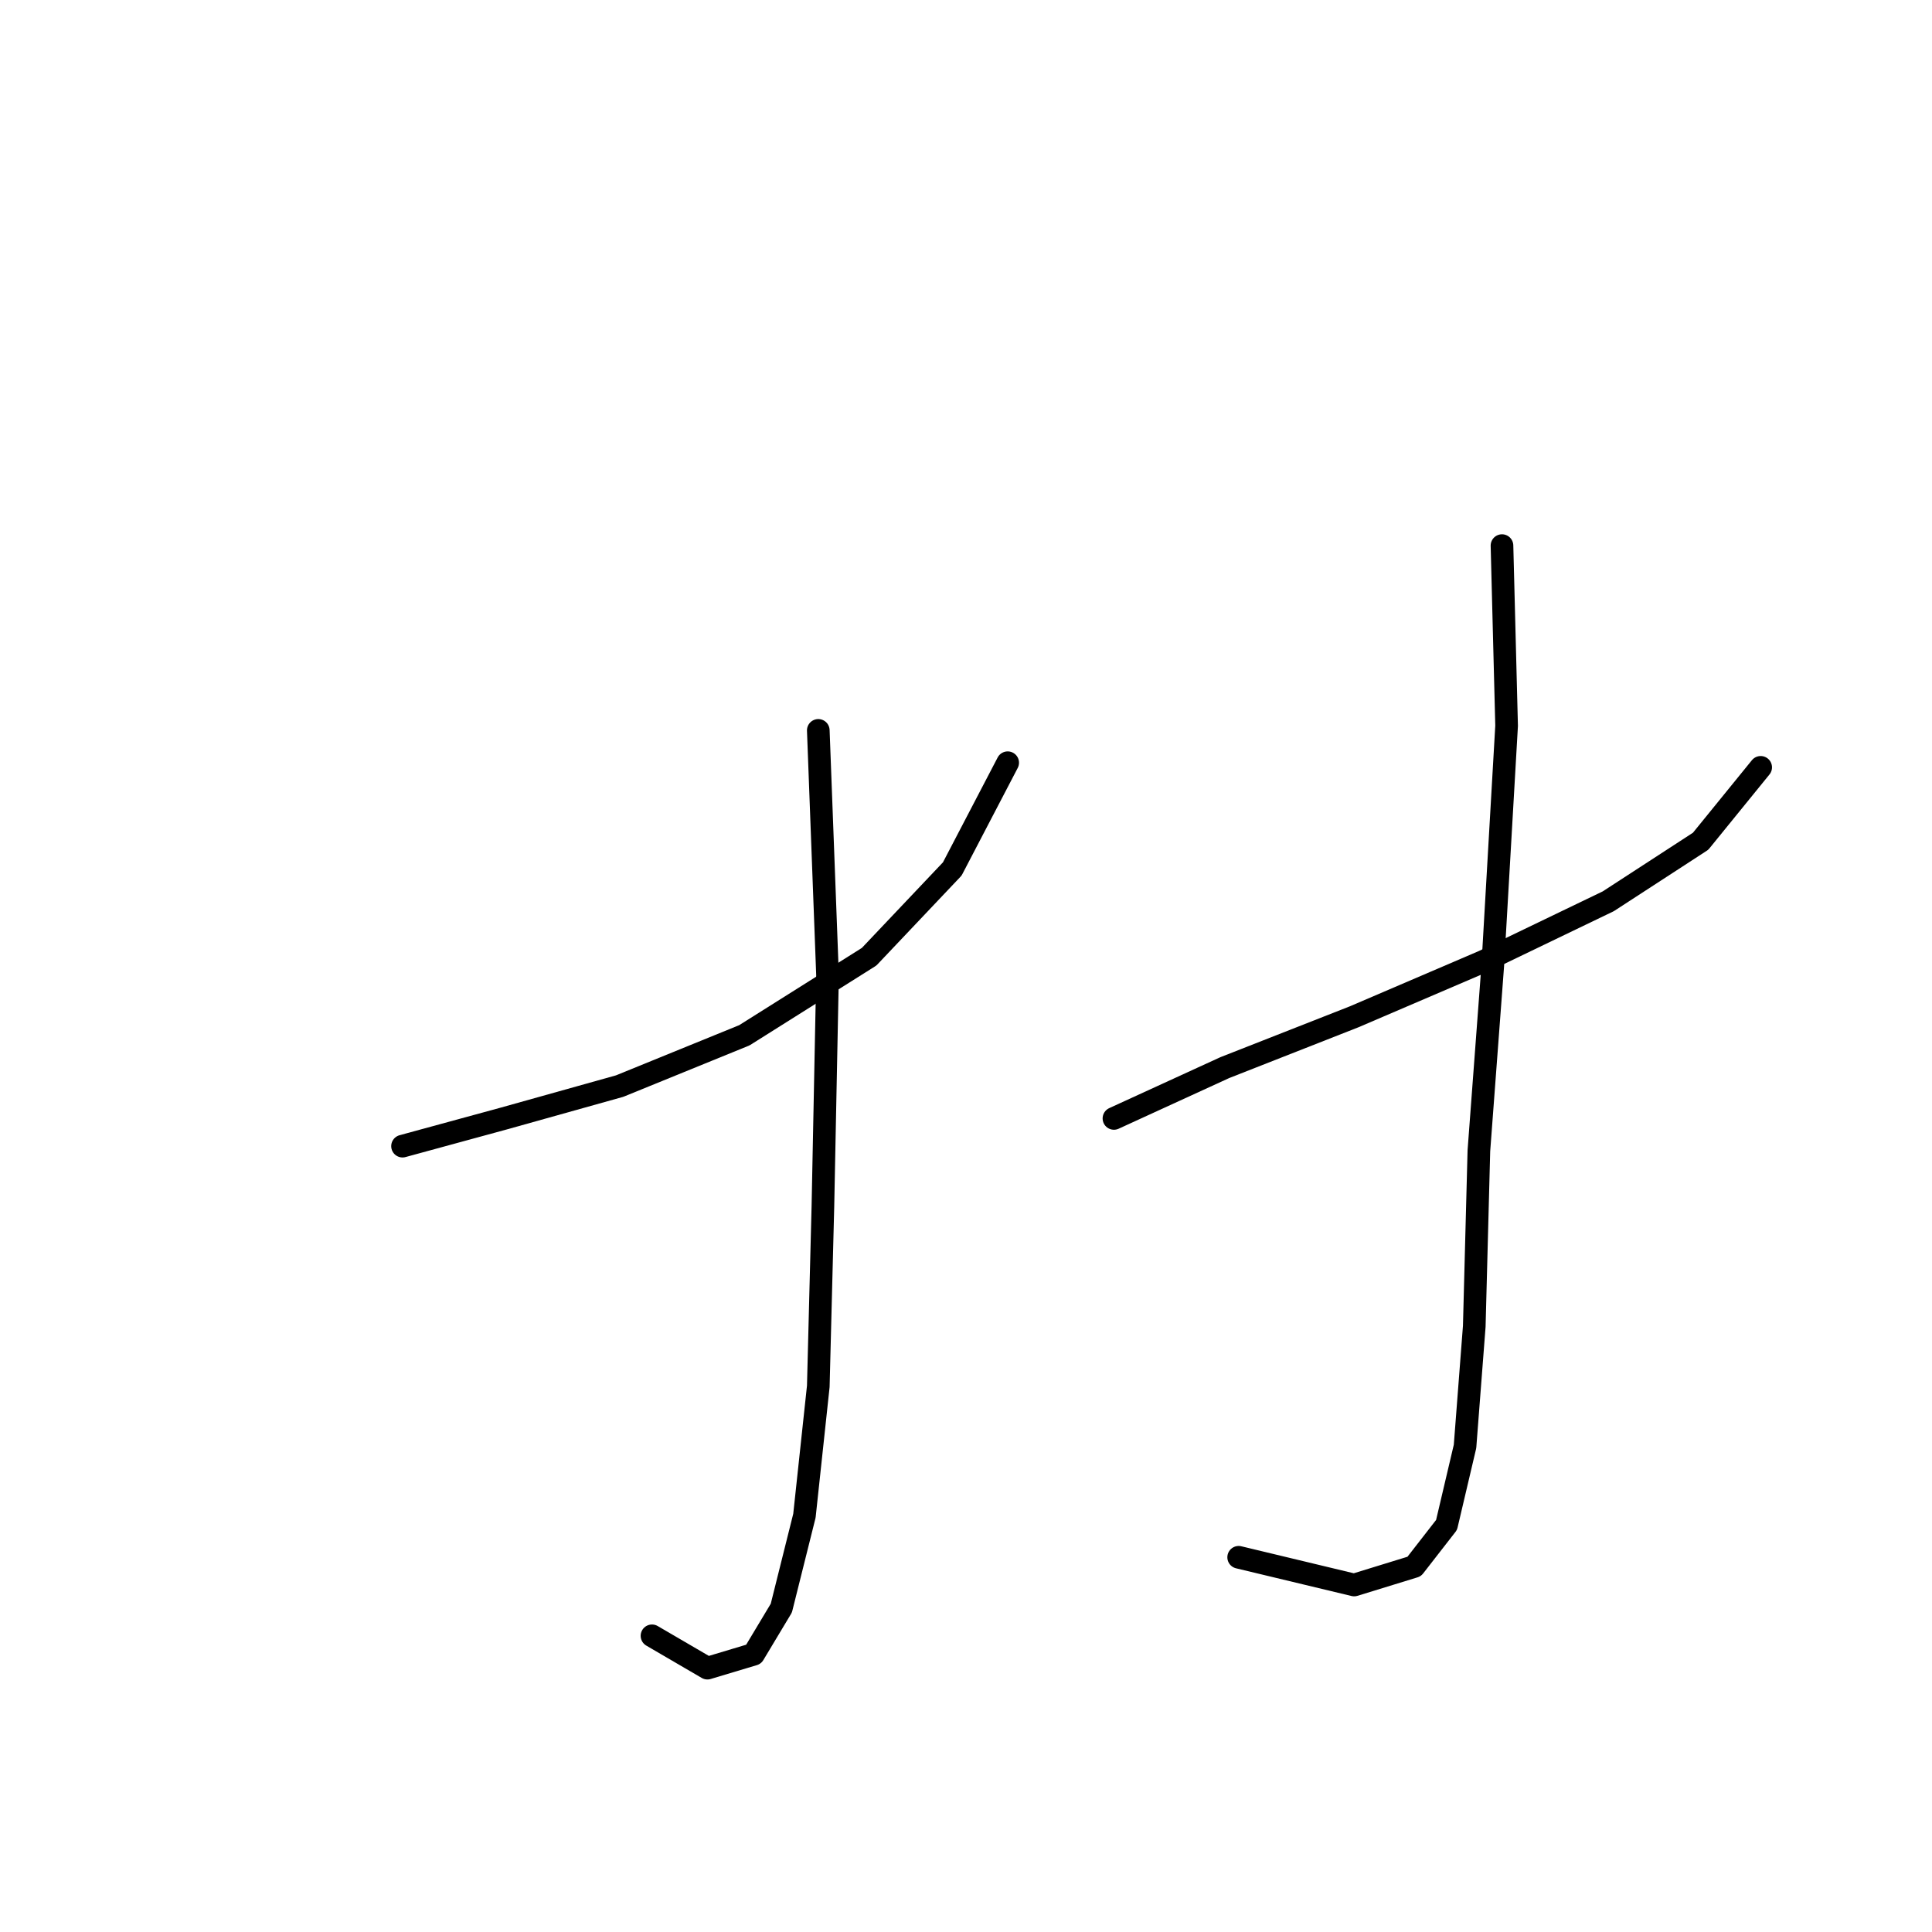 <?xml version="1.0" standalone="no"?>
    <svg width="256" height="256" xmlns="http://www.w3.org/2000/svg" version="1.1">
    <polyline stroke="black" stroke-width="3" stroke-linecap="round" fill="transparent" stroke-linejoin="round" points="53.338 151.87 66.804 148.197 82.107 143.912 98.634 137.179 115.161 126.773 126.179 115.143 133.524 101.064 133.524 101.064 " />
        <polyline stroke="black" stroke-width="3" stroke-linecap="round" fill="transparent" stroke-linejoin="round" points="108.428 96.78 109.652 129.222 109.04 159.827 108.428 183.7 106.591 200.839 103.531 213.081 99.858 219.202 93.737 221.039 86.392 216.754 86.392 216.754 " />
        <polyline stroke="black" stroke-width="3" stroke-linecap="round" fill="transparent" stroke-linejoin="round" points="147.603 148.197 162.294 141.464 179.433 134.731 196.572 127.385 213.099 119.428 225.341 111.47 233.299 101.677 233.299 101.677 " />
        <polyline stroke="black" stroke-width="3" stroke-linecap="round" fill="transparent" stroke-linejoin="round" points="199.021 72.295 199.633 96.168 197.796 127.997 195.96 152.482 195.348 175.742 194.124 191.657 191.675 202.063 187.39 207.572 179.433 210.021 164.13 206.348 164.13 206.348 " />
        </svg>
